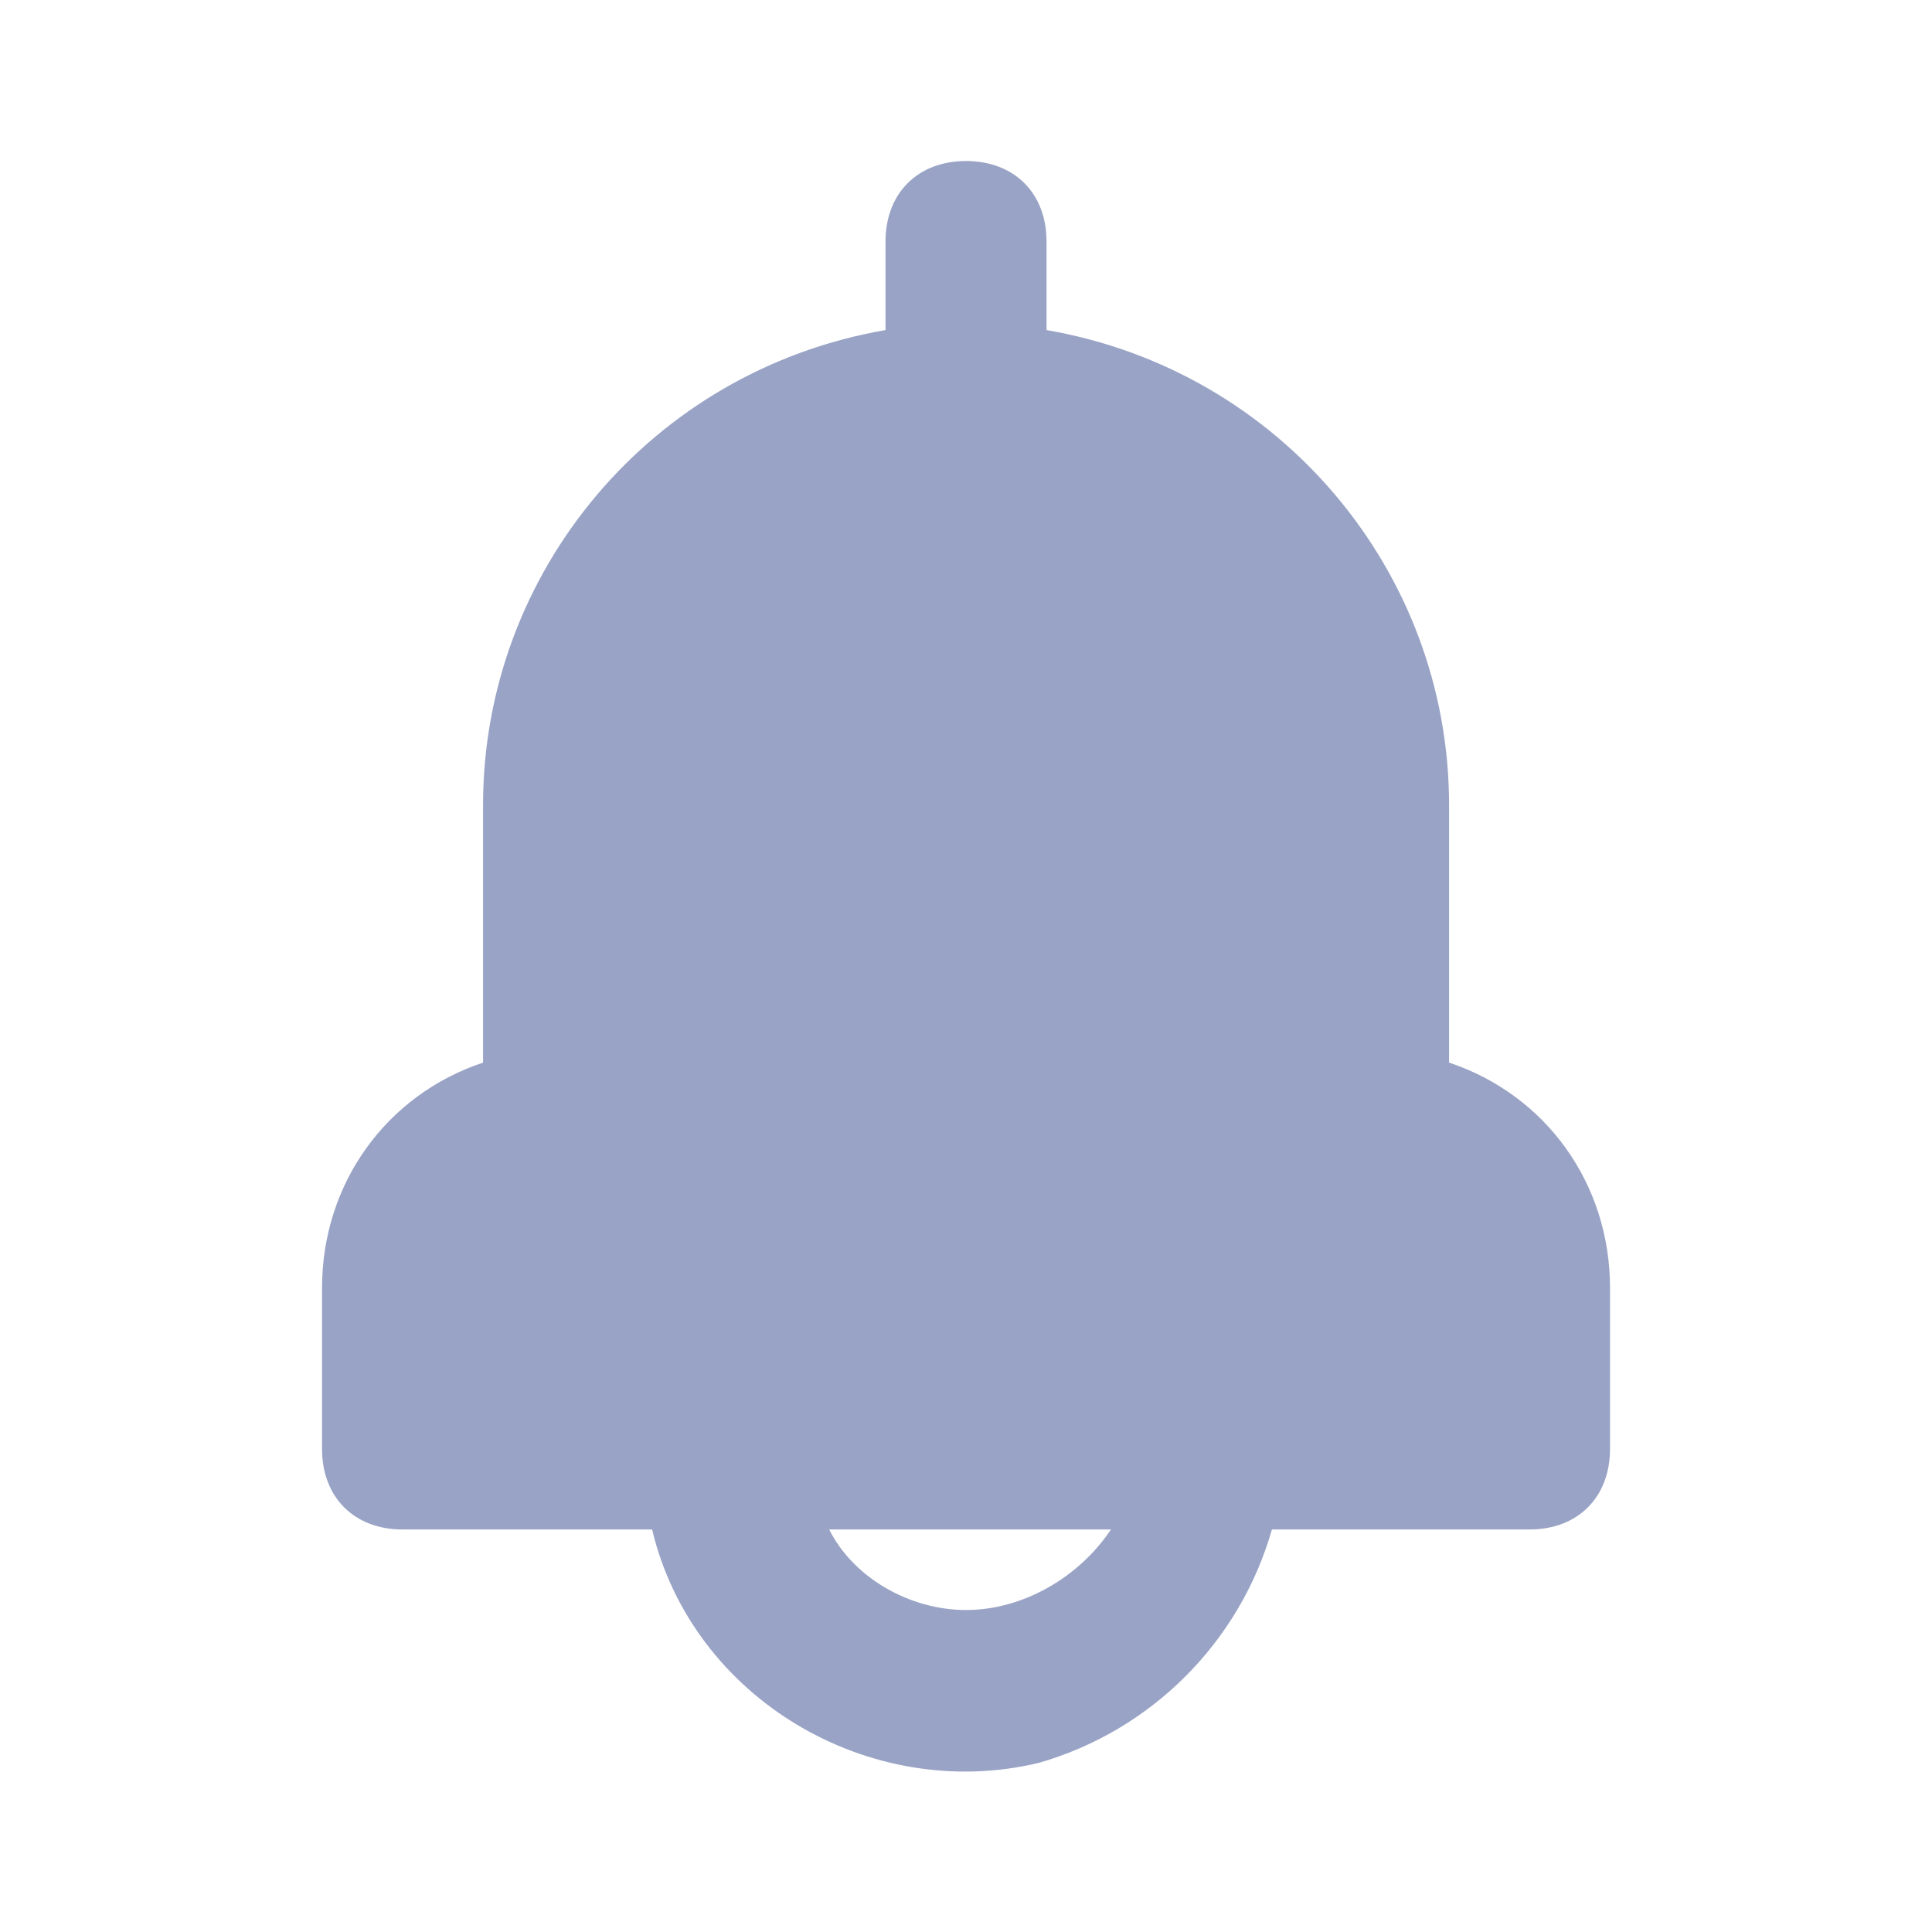 <svg width="32" height="32" viewBox="0 0 32 32" fill="none" xmlns="http://www.w3.org/2000/svg">
<path d="M24.001 17.6V13.333C24.001 9.467 21.201 6.133 17.334 5.467V4C17.334 3.2 16.801 2.667 16.001 2.667C15.201 2.667 14.667 3.2 14.667 4V5.467C10.801 6.133 8.001 9.467 8.001 13.333V17.6C6.401 18.133 5.334 19.6 5.334 21.333V24C5.334 24.8 5.867 25.333 6.667 25.333H10.801C11.467 28.133 14.401 29.867 17.201 29.2C19.067 28.667 20.534 27.2 21.067 25.333H25.334C26.134 25.333 26.667 24.8 26.667 24V21.333C26.667 19.6 25.601 18.133 24.001 17.6ZM16.001 26.667C15.067 26.667 14.134 26.133 13.734 25.333H18.401C17.867 26.133 16.934 26.667 16.001 26.667Z" fill="#99A3C5"/>
</svg>
